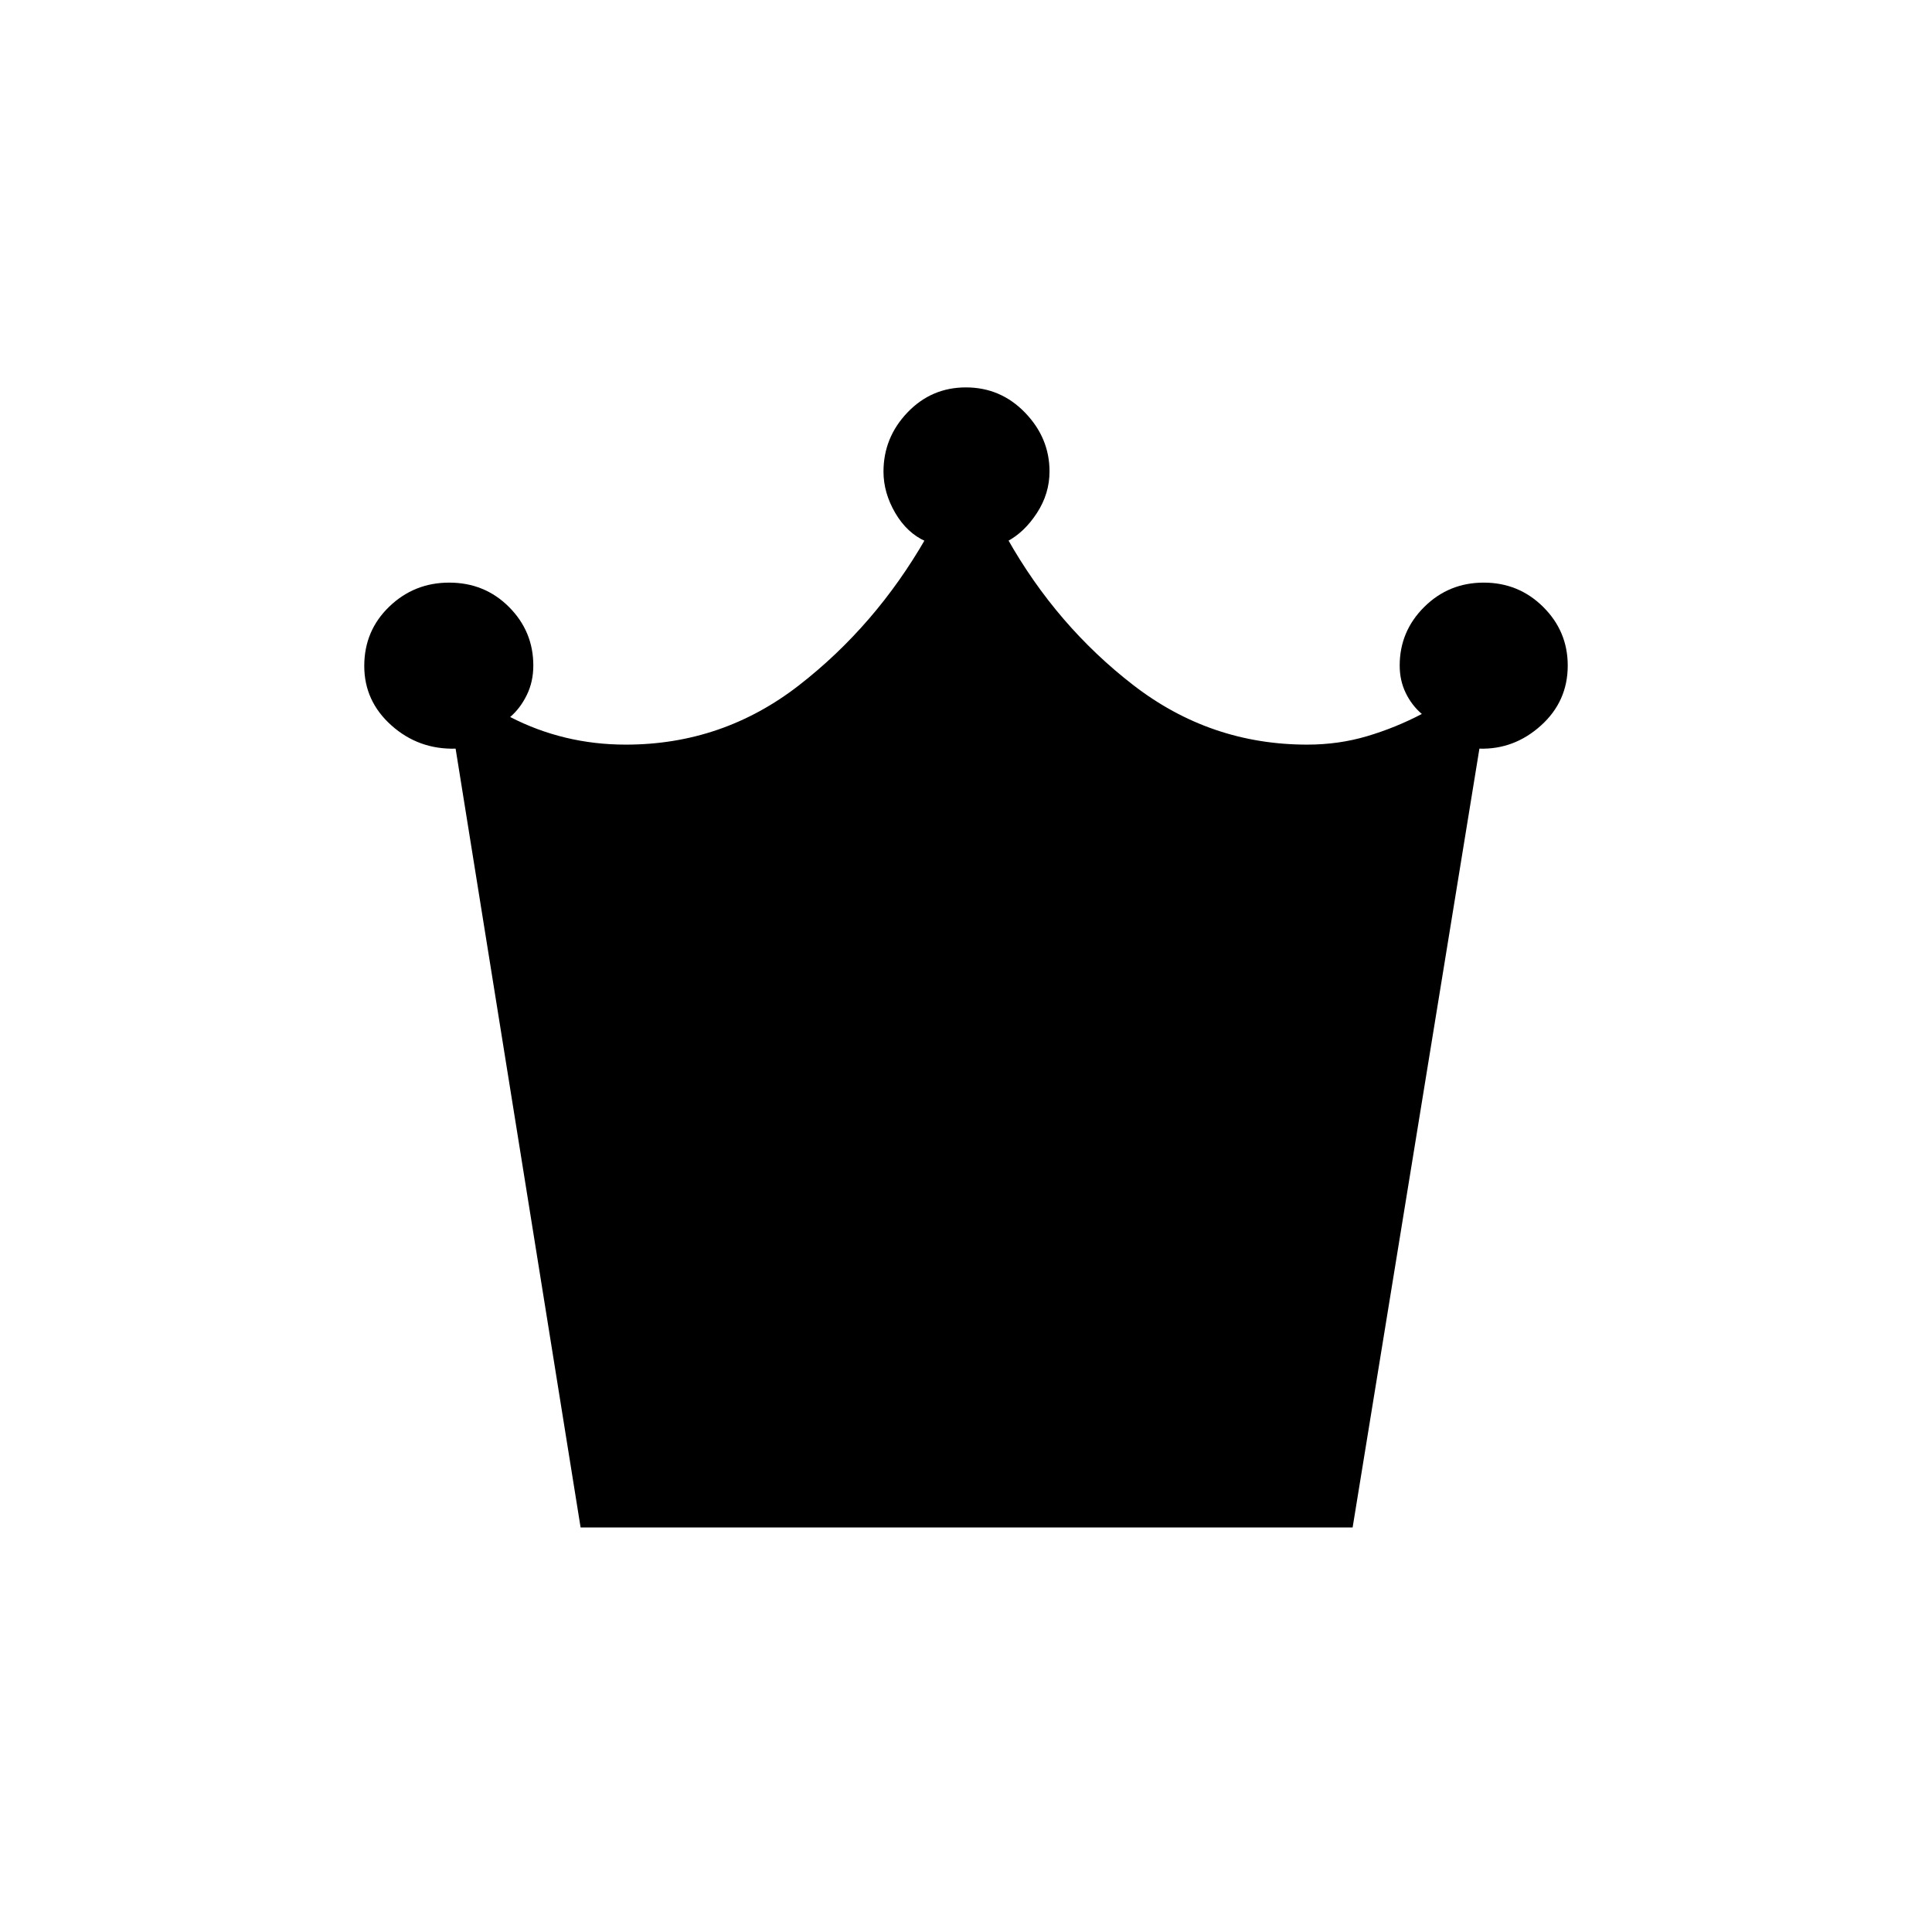 <svg xmlns="http://www.w3.org/2000/svg" height="20" viewBox="0 -960 960 960" width="20"><path d="m288.5-201-62.11-387q-18.39.5-31.89-11.55T181-629.09q0-17.51 12.4-29.46t29.81-11.95q17.61 0 29.7 12.1Q265-646.29 265-629.3q0 8.04-3.25 14.67-3.25 6.63-8.25 10.9 13.17 6.81 27.58 10.27 14.41 3.46 29.88 3.46 48.1 0 86.07-29.5Q435-649 460-692.5v1.5q-9.29-4.1-15.15-14.11-5.85-10.02-5.85-20.52 0-16.95 11.91-29.41t29.03-12.46q17.32 0 29.44 12.58 12.12 12.57 12.12 29.18 0 11.04-6.25 20.64-6.25 9.6-14.75 14.1v-1.5q24.5 43.5 62.72 73t86.32 29.5q15.67 0 29.82-4.21 14.14-4.21 27.14-11.02-5-4.27-8-10.44t-3-13.64q0-16.98 12.19-29.09 12.19-12.1 29.57-12.1 17.38 0 29.56 12.1T779-629.31q0 17.81-13.3 29.81-13.31 12-30.59 11.5l-63 387H288.5Z"/></svg>